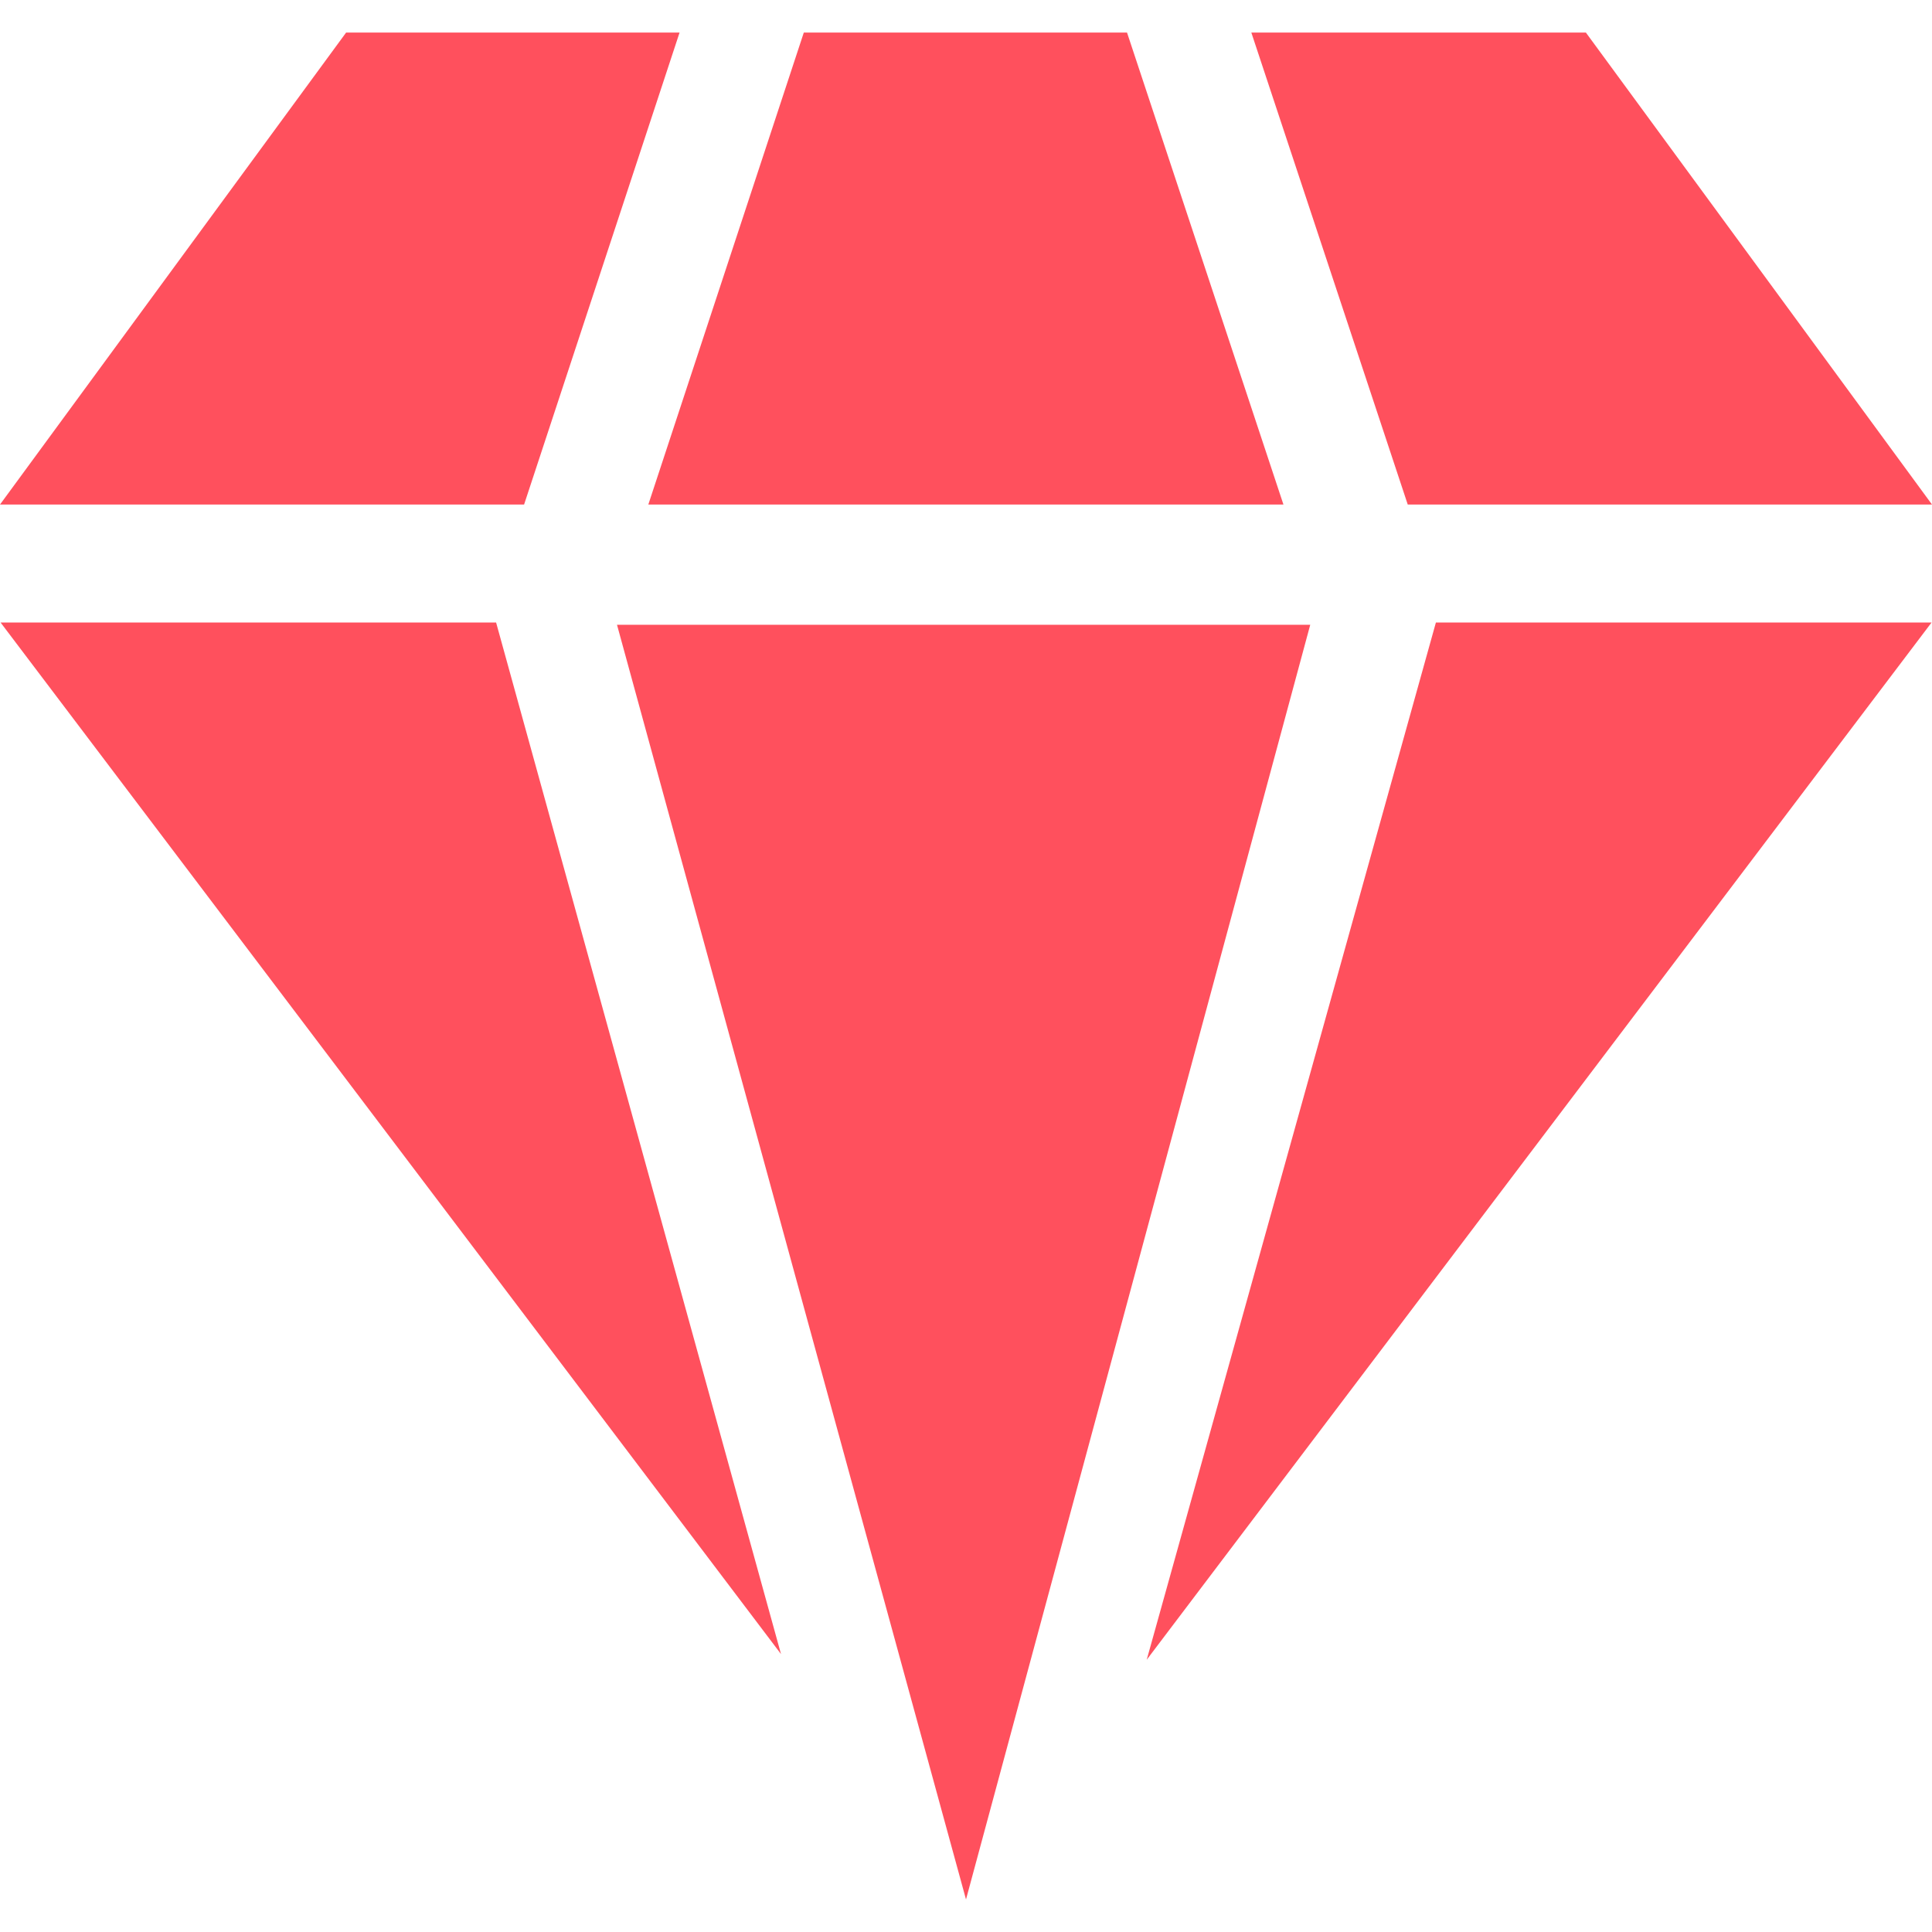 <?xml version="1.0" encoding="UTF-8" standalone="no"?>
<svg
   xmlns:dc="http://purl.org/dc/elements/1.1/"
   xmlns:cc="http://creativecommons.org/ns#"
   xmlns:rdf="http://www.w3.org/1999/02/22-rdf-syntax-ns#"
   xmlns:svg="http://www.w3.org/2000/svg"
   xmlns="http://www.w3.org/2000/svg"
   xmlns:sodipodi="http://sodipodi.sourceforge.net/DTD/sodipodi-0.dtd"
   xmlns:inkscape="http://www.inkscape.org/namespaces/inkscape"
   id="Capa_1"
   enable-background="new 0 0 491.203 491.203"
   height="512"
   viewBox="0 0 491.203 491.203"
   width="512"
   version="1.1"
   sodipodi:docname="diamond.svg"
   inkscape:version="0.92.4 (5da689c313, 2019-01-14)">
  <defs
     id="defs246" />
  <sodipodi:namedview
     pagecolor="#ffffff"
     bordercolor="#666666"
     borderopacity="1"
     objecttolerance="10"
     gridtolerance="10"
     guidetolerance="10"
     inkscape:pageopacity="0"
     inkscape:pageshadow="2"
     inkscape:window-width="1920"
     inkscape:window-height="1001"
     id="namedview244"
     showgrid="false"
     inkscape:zoom="1.578125"
     inkscape:cx="151.76238"
     inkscape:cy="256"
     inkscape:window-x="-9"
     inkscape:window-y="-9"
     inkscape:window-maximized="1"
     inkscape:current-layer="Capa_1" />
  <g
     id="g241"
     style="fill:#ff4b59;fill-opacity:0.97">
    <path
       d="m326.309 128.277-39.769-120h-82.175l-39.532 120z"
       id="path229"
       style="fill:#ff4b59;fill-opacity:0.97" />
    <path
       d="m88 8.277-88 120h133.248l39.53-120z"
       id="path231"
       style="fill:#ff4b59;fill-opacity:0.97" />
    <path
       d="m491.203 128.277-88-120h-85.058l39.769 120z"
       id="path233"
       style="fill:#ff4b59;fill-opacity:0.97" />
    <path
       d="m365.07 158.277-73.522 263.709 199.54-263.709z"
       id="path235"
       style="fill:#ff4b59;fill-opacity:0.97" />
    <path
       d="m245.602 482.926 87.52-324.078h-176.253z"
       id="path237"
       style="fill:#ff4b59;fill-opacity:0.97" />
    <path
       d="m.154 158.277 198.415 262.267-72.436-262.267z"
       id="path239"
       style="fill:#ff4b59;fill-opacity:0.97" />
  </g>
</svg>
